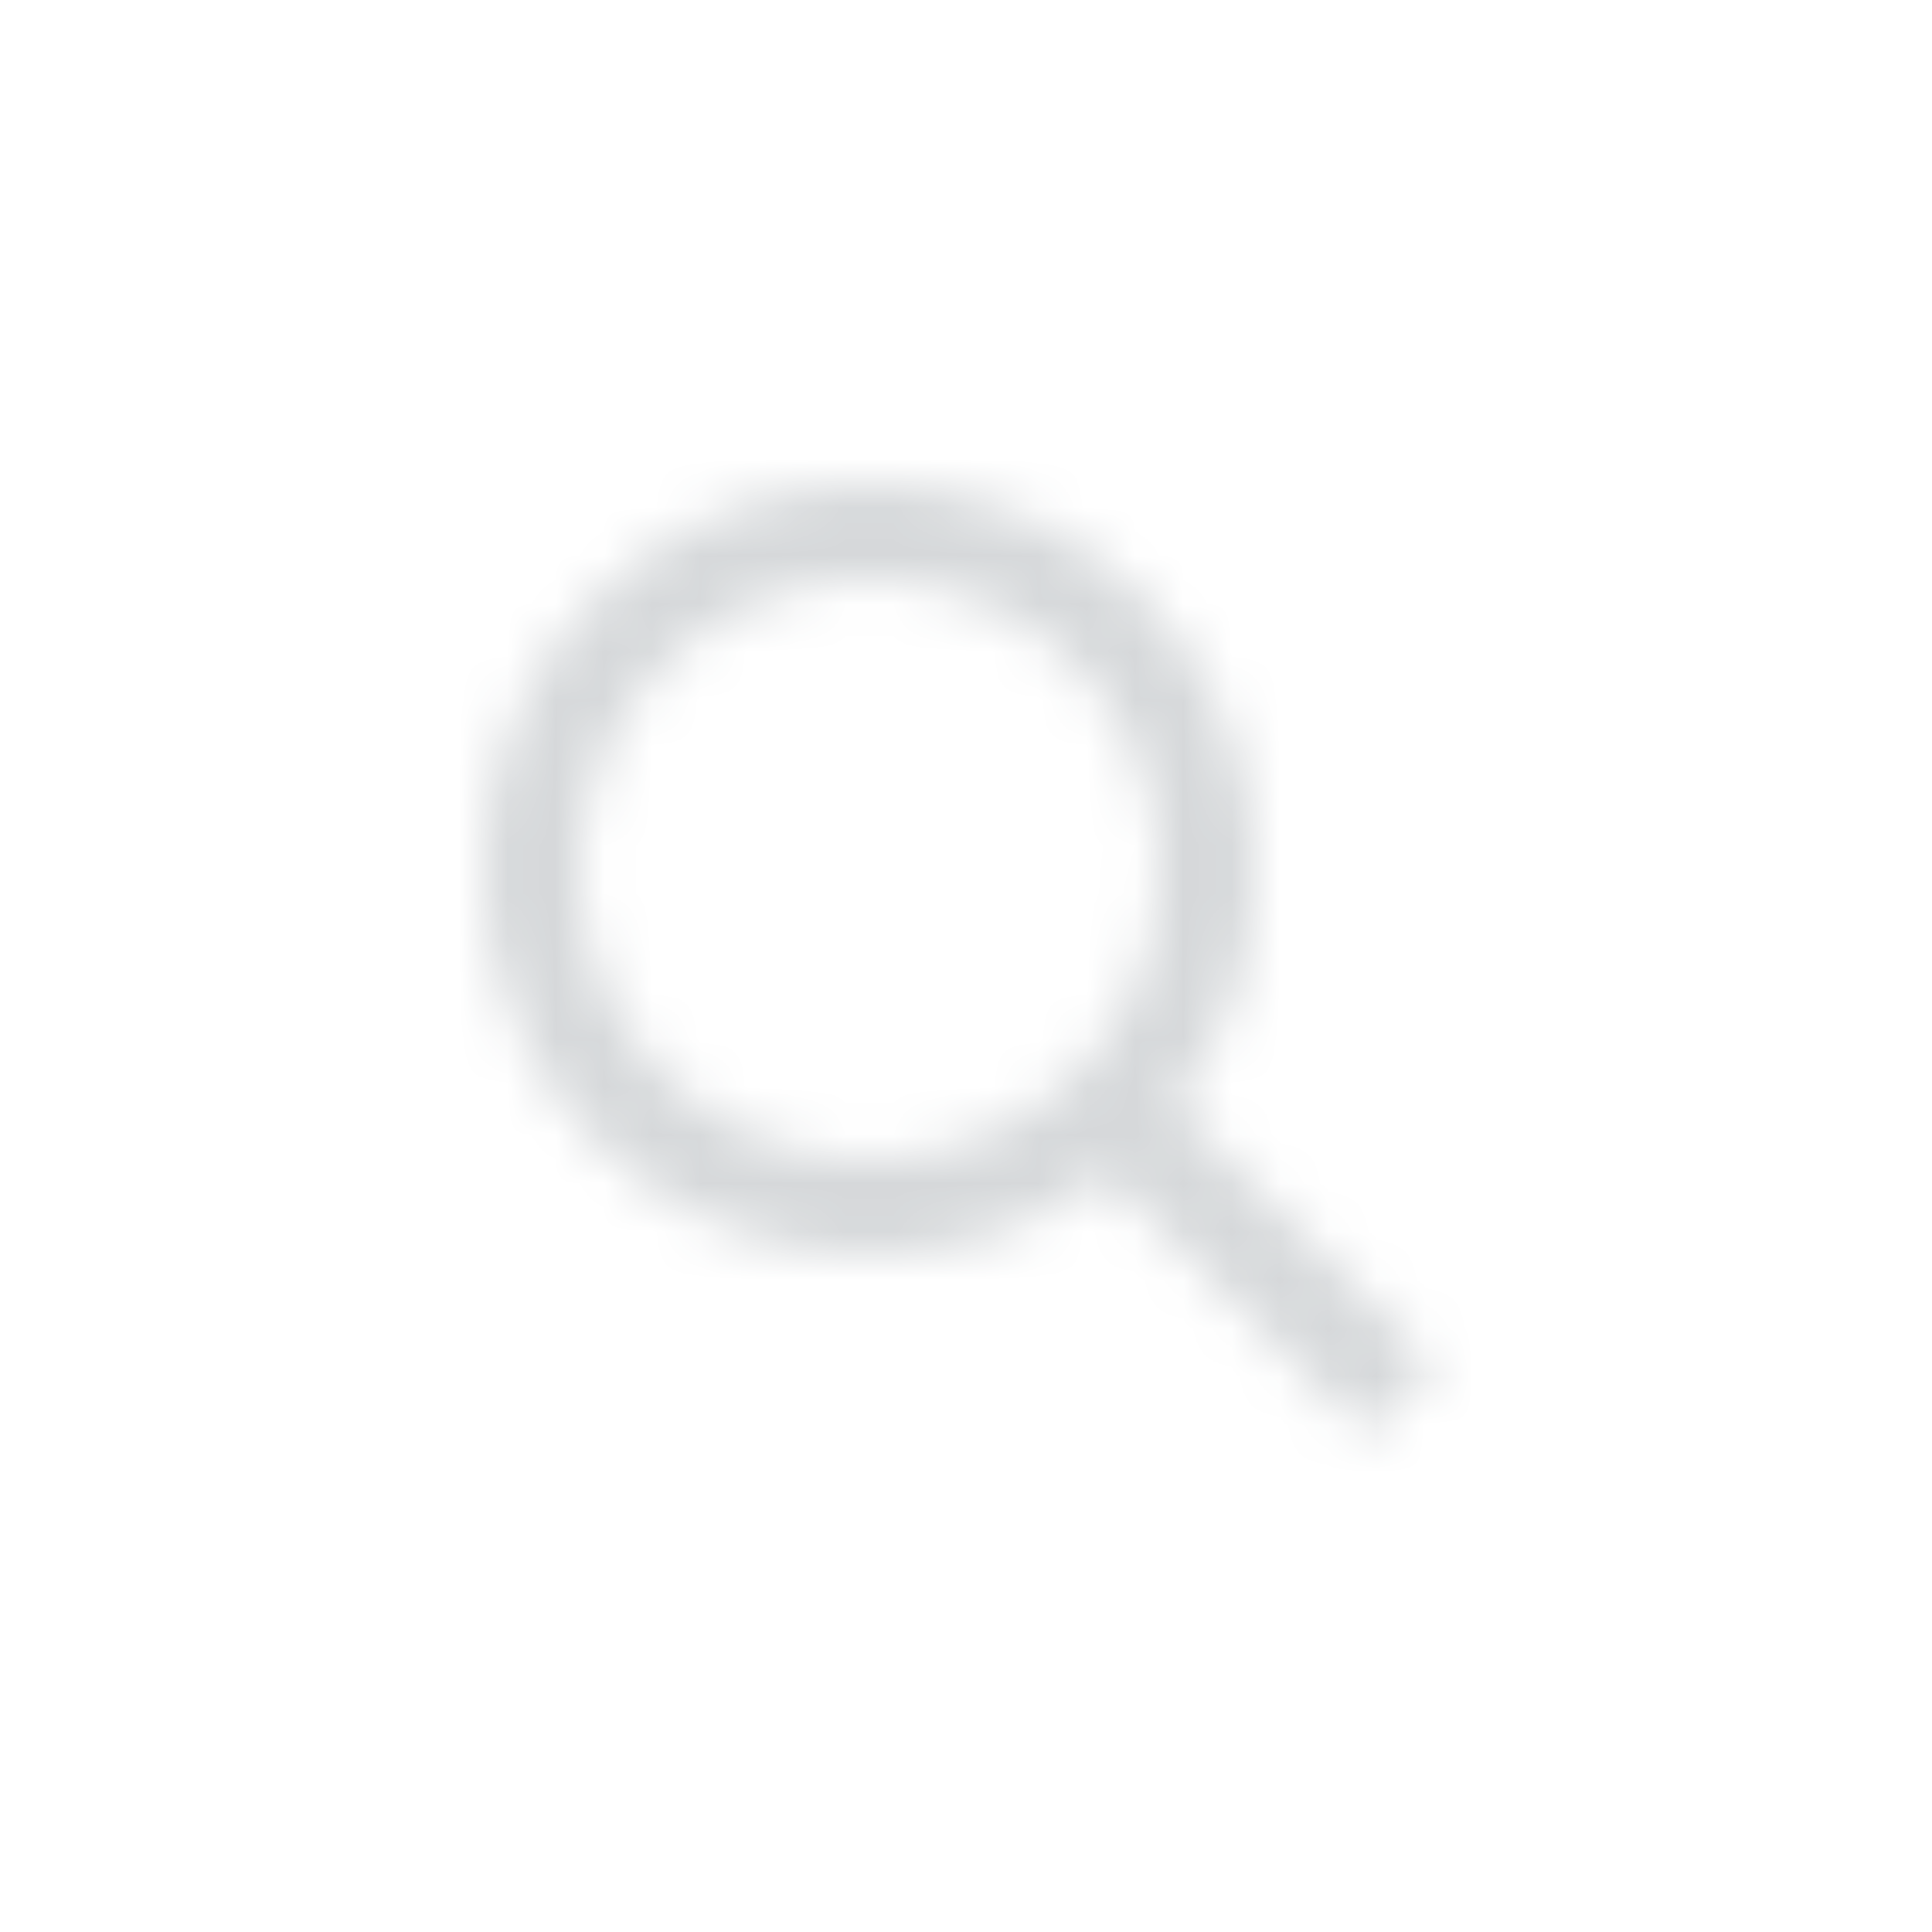 <?xml version="1.0" encoding="UTF-8"?>
<svg width="40px" height="40px" viewBox="0 0 40 40" version="1.1" xmlns="http://www.w3.org/2000/svg" xmlns:xlink="http://www.w3.org/1999/xlink">
    <!-- Generator: Sketch 50.2 (55047) - http://www.bohemiancoding.com/sketch -->
    <title>Icons/Search</title>
    <desc>Created with Sketch.</desc>
    <defs>
        <path d="M18,24 C16.398,24 14.891,23.376 13.758,22.243 C12.624,21.11 12,19.603 12,18 C12,16.398 12.624,14.891 13.758,13.758 C14.891,12.624 16.398,12 18,12 C19.602,12 21.109,12.624 22.242,13.758 C23.376,14.891 24,16.398 24,18 C24,19.603 23.376,21.11 22.242,22.243 C21.109,23.376 19.602,24 18,24 L18,24 Z M29.707,28.293 L24.315,22.9 C25.403,21.504 26,19.799 26,18 C26,15.863 25.167,13.854 23.656,12.344 C22.146,10.832 20.137,10 18,10 C15.863,10 13.854,10.832 12.344,12.344 C10.833,13.854 10,15.863 10,18 C10,20.137 10.833,22.146 12.344,23.656 C13.854,25.168 15.863,26 18,26 C19.799,26 21.504,25.404 22.9,24.314 L28.293,29.707 L29.707,28.293 Z" id="path-1"></path>
    </defs>
    <g id="Icons/Search" stroke="none" stroke-width="1" fill="none" fill-rule="evenodd">
        <mask id="mask-2" fill="white">
            <use xlink:href="#path-1"></use>
        </mask>
        <use id="Mask" fill="#FFFFFF" opacity="0" xlink:href="#path-1"></use>
        <g id="Atoms/Colors/Idle" mask="url(#mask-2)" fill="#59636B" opacity="0.25">
            <rect id="State" x="-2" y="-2" width="40" height="40"></rect>
        </g>
    </g>
</svg>